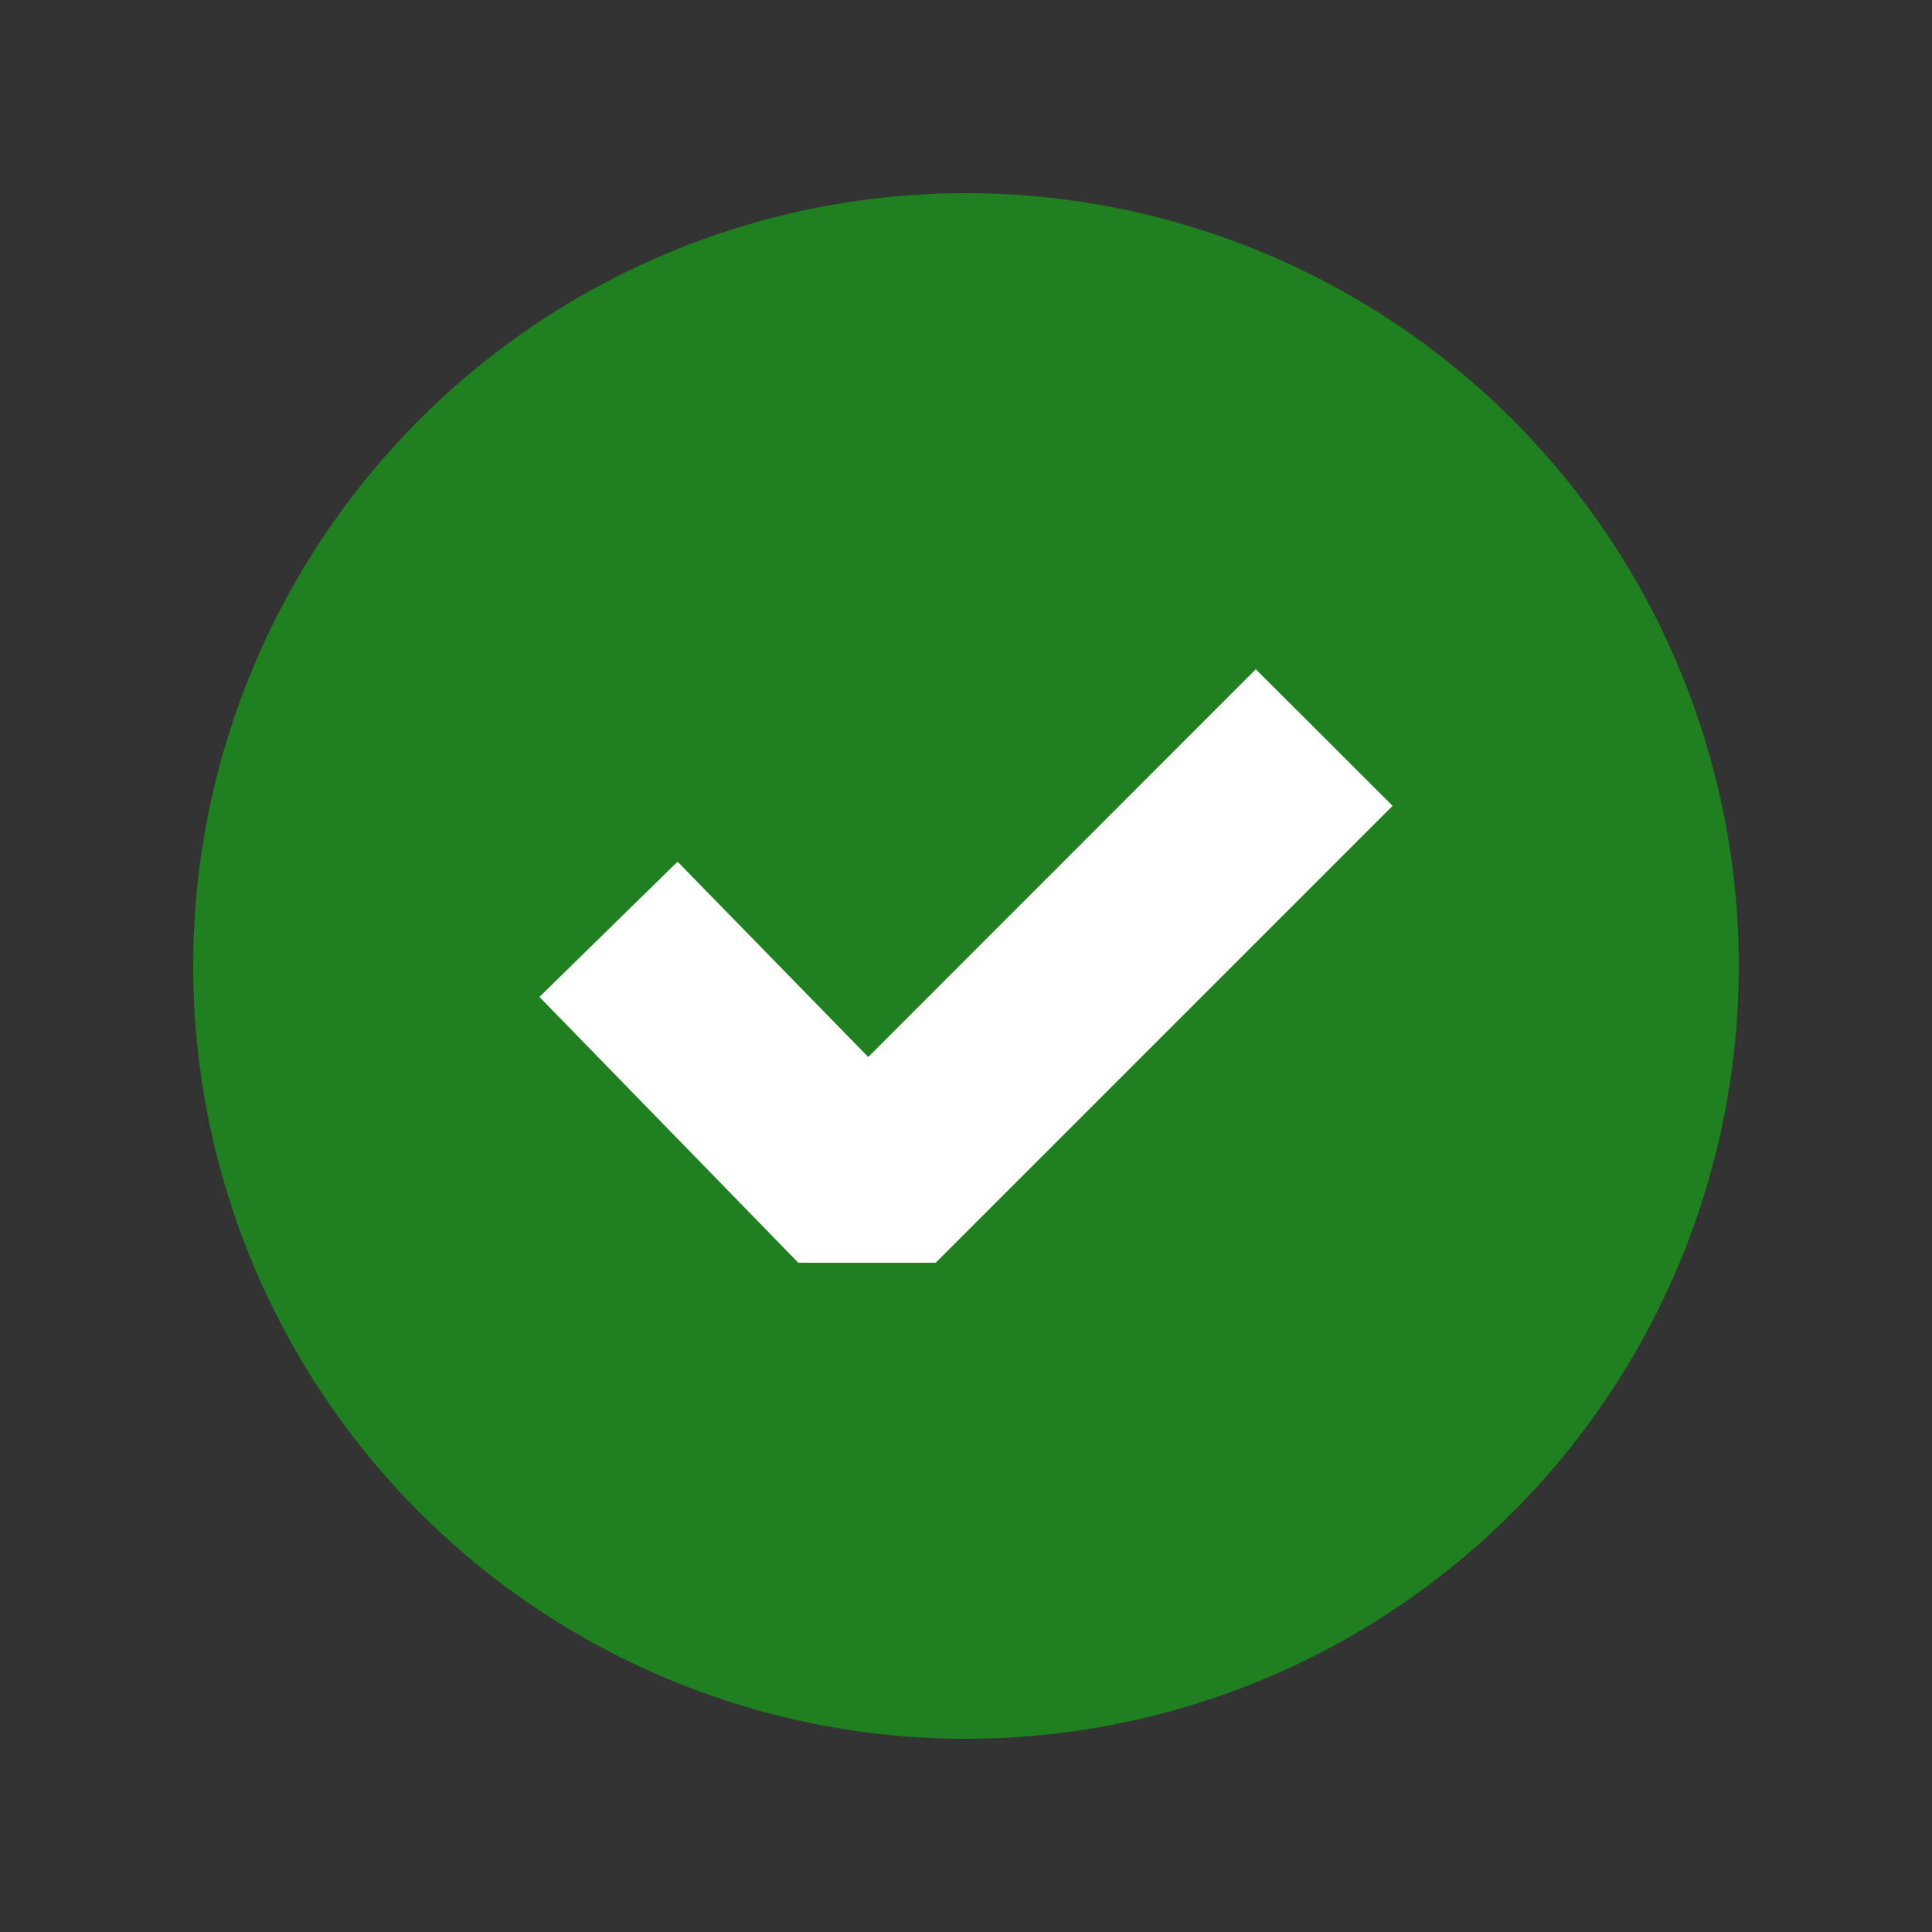 <svg xmlns="http://www.w3.org/2000/svg" viewBox="0 0 10 10">
  <rect x="0" y="0" width="10" height="10" fill="#333333" stroke="none"/>
  <defs>
    <style>.canvas{fill: none; opacity: 0;}.light-green{fill: #1f801f; opacity: 1;}.white{fill: #ffffff; opacity: 1;}</style>
  </defs>
  <title>StatusOK.10.10</title>
  <title>IconLightStatusOK.10.10</title>
  <g id="canvas">
    <path class="canvas" d="M10,10H0V0H10Z" />
  </g>
  <g id="level-1">
    <path class="light-green" d="M9,5A4,4,0,1,1,5,1,4,4,0,0,1,9,5Z" />
    <path class="white" d="M7.208,4.171,4.843,6.536l-.711,0L2.792,5.16l.715-.7.987,1.011L6.5,3.464Z" />
  </g>
</svg>
